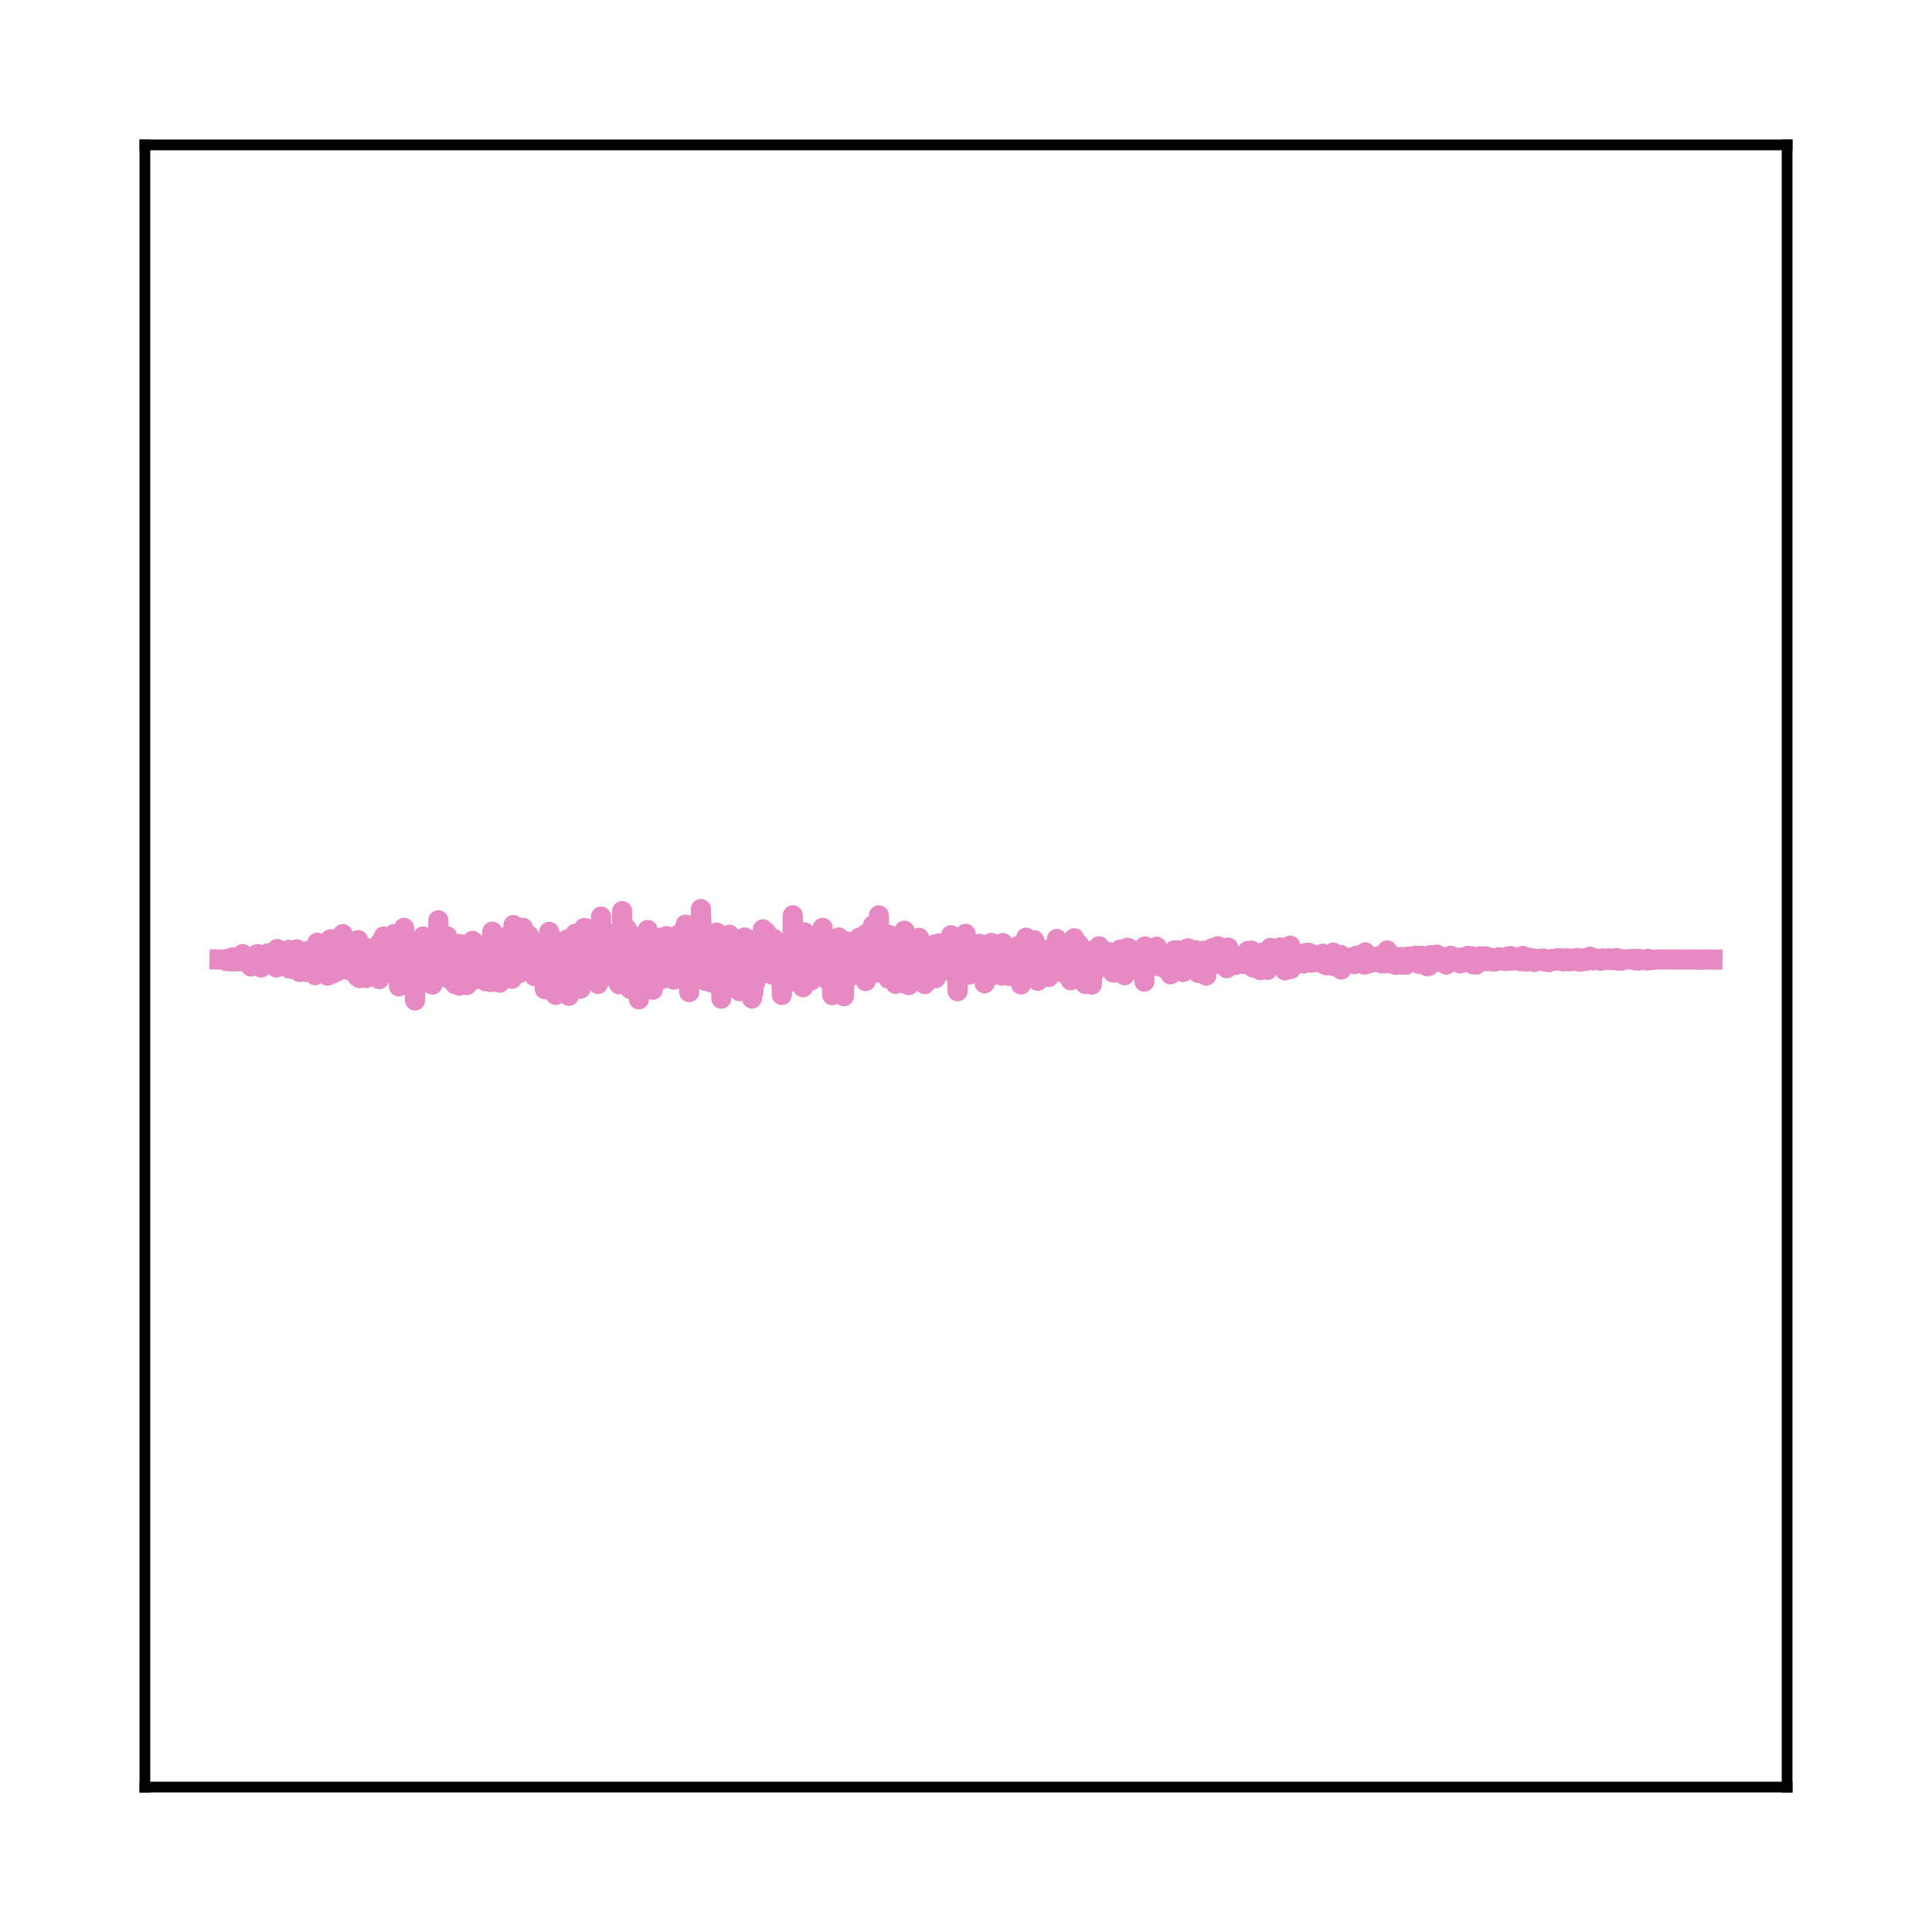 <?xml version="1.0" encoding="utf-8" standalone="no"?>
<!DOCTYPE svg PUBLIC "-//W3C//DTD SVG 1.1//EN"
  "http://www.w3.org/Graphics/SVG/1.1/DTD/svg11.dtd">
<svg xmlns:xlink="http://www.w3.org/1999/xlink" width="144pt" height="144pt" viewBox="0 0 144 144" xmlns="http://www.w3.org/2000/svg" version="1.1">
 <defs>
  <style type="text/css">*{stroke-linejoin: round; stroke-linecap: butt}</style>
 </defs>
 <g id="figure_1">
  <g id="patch_1">
   <path d="M 0 144 
L 144 144 
L 144 0 
L 0 0 
L 0 144 
z
" style="fill: none"/>
  </g>
  <g id="axes_1">
   <g id="patch_2">
    <path d="M 10.8 133.2 
L 133.2 133.2 
L 133.2 10.8 
L 10.8 10.8 
L 10.8 133.2 
z
" style="fill: none"/>
   </g>
   <g id="matplotlib.axis_1"/>
   <g id="matplotlib.axis_2"/>
   <g id="line2d_1">
    <path d="M 16.364 71.517 
L 16.799 71.525 
L 16.853 71.631 
L 16.907 71.513 
L 17.016 71.462 
L 17.233 71.664 
L 17.288 71.37 
L 17.342 71.496 
L 17.56 71.656 
L 17.614 71.348 
L 17.668 71.406 
L 17.831 71.642 
L 17.94 71.406 
L 17.994 71.624 
L 18.049 71.607 
L 18.103 71.111 
L 18.157 71.663 
L 18.212 71.477 
L 18.266 71.384 
L 18.321 71.576 
L 18.375 71.402 
L 18.592 71.884 
L 18.647 71.452 
L 18.701 72.039 
L 18.755 71.472 
L 18.81 71.681 
L 18.864 71.62 
L 18.973 71.567 
L 19.027 71.889 
L 19.19 71.105 
L 19.245 71.836 
L 19.299 71.34 
L 19.462 72.108 
L 19.571 71.251 
L 19.625 71.542 
L 19.68 71.369 
L 19.788 71.519 
L 19.951 71.057 
L 20.06 71.397 
L 20.114 71.082 
L 20.169 71.326 
L 20.223 71.609 
L 20.332 71.148 
L 20.386 71.221 
L 20.549 71.768 
L 20.604 72.11 
L 20.658 70.735 
L 20.712 70.941 
L 20.821 71.974 
L 20.875 71.108 
L 20.93 71.224 
L 20.984 71.422 
L 21.039 71.124 
L 21.093 71.851 
L 21.147 71.618 
L 21.202 71.81 
L 21.256 71.281 
L 21.31 71.864 
L 21.365 71.631 
L 21.528 70.795 
L 21.582 72.198 
L 21.636 71.722 
L 21.745 72.217 
L 21.908 71.226 
L 21.963 71.969 
L 22.017 71.861 
L 22.071 71.822 
L 22.126 70.761 
L 22.18 72.087 
L 22.234 72.021 
L 22.289 71.98 
L 22.343 72.449 
L 22.506 71.125 
L 22.615 72.197 
L 22.724 71.514 
L 22.778 71.669 
L 22.832 72.449 
L 22.887 70.891 
L 22.941 71.35 
L 22.995 71.929 
L 23.159 71.099 
L 23.267 72.29 
L 23.322 70.939 
L 23.376 71.39 
L 23.43 71.56 
L 23.485 72.682 
L 23.539 71.721 
L 23.593 71.556 
L 23.648 70.266 
L 23.702 71.802 
L 23.756 71.506 
L 23.92 71.335 
L 24.028 72.166 
L 24.191 70.85 
L 24.3 72.153 
L 24.354 70.741 
L 24.409 72.719 
L 24.463 71.531 
L 24.517 72.006 
L 24.572 71.814 
L 24.626 70.01 
L 24.789 72.564 
L 24.898 71.03 
L 24.952 71.961 
L 25.007 70.946 
L 25.115 72.413 
L 25.17 70.28 
L 25.224 71.041 
L 25.279 71.153 
L 25.333 70.633 
L 25.387 71.179 
L 25.496 72.204 
L 25.55 69.628 
L 25.605 70.826 
L 25.822 72.027 
L 25.876 71.316 
L 25.931 71.824 
L 25.985 71.455 
L 26.04 72.323 
L 26.094 71.651 
L 26.148 72.053 
L 26.203 71.948 
L 26.311 70.866 
L 26.366 71.319 
L 26.474 71.617 
L 26.529 70.731 
L 26.637 72.788 
L 26.692 70.066 
L 26.746 71.423 
L 26.801 72.903 
L 26.855 71.4 
L 26.909 70.89 
L 27.072 72.268 
L 27.127 71.951 
L 27.181 70.599 
L 27.235 71.692 
L 27.29 72.901 
L 27.344 71.7 
L 27.398 70.921 
L 27.453 72.283 
L 27.507 71.426 
L 27.562 72 
L 27.616 71.429 
L 27.67 71.09 
L 27.725 72.156 
L 27.779 71.697 
L 27.833 70.764 
L 27.888 72.08 
L 27.942 71.153 
L 27.996 71.732 
L 28.051 70.912 
L 28.105 71.876 
L 28.16 71.139 
L 28.214 71.456 
L 28.268 72.975 
L 28.323 70.274 
L 28.377 72.778 
L 28.486 71.73 
L 28.54 71.79 
L 28.594 69.804 
L 28.649 70.949 
L 28.703 70.227 
L 28.757 71.664 
L 28.812 70.753 
L 28.866 71.153 
L 28.921 71.14 
L 29.029 70.798 
L 29.084 70.106 
L 29.138 71.185 
L 29.192 69.762 
L 29.247 72.077 
L 29.301 69.928 
L 29.355 69.625 
L 29.518 72.515 
L 29.573 70.602 
L 29.627 71.203 
L 29.682 71.354 
L 29.736 73.523 
L 29.79 70.37 
L 29.845 70.376 
L 30.008 72.296 
L 30.116 69.156 
L 30.28 72.489 
L 30.334 71.036 
L 30.388 72.105 
L 30.443 72.744 
L 30.497 71.797 
L 30.551 71.858 
L 30.606 71.893 
L 30.66 70.557 
L 30.714 71.912 
L 30.769 71.679 
L 30.823 70.517 
L 30.877 71.55 
L 30.932 74.572 
L 30.986 72.595 
L 31.095 70.276 
L 31.149 72.428 
L 31.204 71.75 
L 31.258 72.148 
L 31.312 71.543 
L 31.367 72.377 
L 31.53 69.802 
L 31.747 73.218 
L 31.856 71.546 
L 31.91 72.725 
L 31.965 71.279 
L 32.019 73.198 
L 32.073 73.139 
L 32.128 70.635 
L 32.182 71.677 
L 32.236 73.38 
L 32.291 72.544 
L 32.345 70.644 
L 32.4 72.17 
L 32.563 70.311 
L 32.617 72.115 
L 32.671 68.591 
L 32.726 71.425 
L 32.78 71.28 
L 32.834 71.566 
L 32.889 70.737 
L 32.943 72.499 
L 33.052 69.716 
L 33.106 71.911 
L 33.161 70.824 
L 33.215 70.663 
L 33.269 70.704 
L 33.324 69.783 
L 33.432 72.92 
L 33.487 72.771 
L 33.65 70.514 
L 33.704 70.792 
L 33.867 72.671 
L 33.922 73.352 
L 33.976 70.903 
L 34.03 71.441 
L 34.193 70.356 
L 34.248 73.47 
L 34.302 71.145 
L 34.356 71.404 
L 34.411 71.115 
L 34.465 72.778 
L 34.52 70.404 
L 34.574 72.227 
L 34.628 72.29 
L 34.683 71.791 
L 34.791 73.424 
L 34.954 70.436 
L 35.063 73.137 
L 35.226 70.129 
L 35.335 73.032 
L 35.389 70.637 
L 35.444 71.062 
L 35.552 71.326 
L 35.607 71.181 
L 35.661 71.46 
L 35.715 71.038 
L 35.77 72.63 
L 35.824 71.224 
L 35.878 72.169 
L 35.933 70.812 
L 35.987 72.669 
L 36.096 70.604 
L 36.15 70.94 
L 36.205 73.144 
L 36.259 72.031 
L 36.313 71.492 
L 36.368 72.858 
L 36.531 70.074 
L 36.585 73.197 
L 36.64 71.907 
L 36.694 69.438 
L 36.748 72.6 
L 36.803 71.165 
L 36.857 70.941 
L 37.02 73.016 
L 37.074 72.845 
L 37.129 71.36 
L 37.183 71.652 
L 37.237 73.244 
L 37.292 72.184 
L 37.346 70.717 
L 37.401 72.132 
L 37.455 70.936 
L 37.509 71.128 
L 37.672 72.682 
L 37.89 69.72 
L 37.944 72.179 
L 37.998 70.888 
L 38.053 70.003 
L 38.162 72.951 
L 38.27 68.949 
L 38.325 70.99 
L 38.379 70.926 
L 38.433 72.604 
L 38.488 71.524 
L 38.542 71.628 
L 38.596 71.49 
L 38.651 71.67 
L 38.705 72.529 
L 38.76 70.1 
L 38.814 71.078 
L 38.868 71.054 
L 38.923 71.281 
L 38.977 69.156 
L 39.031 70.235 
L 39.086 71.864 
L 39.14 70.2 
L 39.249 72.095 
L 39.303 71.24 
L 39.357 72.113 
L 39.412 69.712 
L 39.466 70.615 
L 39.521 72.044 
L 39.575 70.659 
L 39.629 70.096 
L 39.847 72.76 
L 40.064 70.306 
L 40.173 72.781 
L 40.336 70.98 
L 40.39 71.634 
L 40.445 70.331 
L 40.608 73.73 
L 40.716 72.564 
L 40.771 72.971 
L 40.825 72.486 
L 40.934 69.453 
L 40.988 72.153 
L 41.043 70.875 
L 41.097 70.816 
L 41.151 73.49 
L 41.26 70.003 
L 41.423 74.155 
L 41.477 73.988 
L 41.586 70.258 
L 41.641 72.183 
L 41.695 72.036 
L 41.749 70.936 
L 41.858 73.125 
L 42.021 70.918 
L 42.075 71.411 
L 42.13 70.707 
L 42.238 71.841 
L 42.293 70.027 
L 42.347 70.891 
L 42.402 74.218 
L 42.456 72.51 
L 42.619 70.127 
L 42.673 72.556 
L 42.728 70.69 
L 42.836 71.892 
L 42.891 69.594 
L 42.945 70.781 
L 43 70.684 
L 43.054 70.204 
L 43.108 73.39 
L 43.163 70.749 
L 43.271 73.685 
L 43.543 69.168 
L 43.597 73.234 
L 43.652 72.487 
L 43.761 69.21 
L 43.815 72.067 
L 43.924 72.05 
L 43.978 72.948 
L 44.141 70.248 
L 44.358 72.972 
L 44.522 70.257 
L 44.576 73.335 
L 44.63 71.307 
L 44.685 71.188 
L 44.739 71.989 
L 44.793 68.317 
L 44.848 72.695 
L 44.902 71.488 
L 44.956 69.75 
L 45.011 71.532 
L 45.065 71.241 
L 45.12 69.444 
L 45.174 71.71 
L 45.228 71.441 
L 45.283 71.217 
L 45.337 70.31 
L 45.391 72.571 
L 45.446 70.292 
L 45.5 72.429 
L 45.554 70.864 
L 45.609 72.015 
L 45.663 71.493 
L 45.717 70.981 
L 45.772 71.618 
L 45.826 69.811 
L 45.881 72.583 
L 45.935 69.773 
L 45.989 70.276 
L 46.044 73.201 
L 46.098 69.664 
L 46.152 73.365 
L 46.207 71.736 
L 46.315 73.283 
L 46.37 67.907 
L 46.424 71.978 
L 46.478 71.484 
L 46.533 73.18 
L 46.696 69.201 
L 46.805 72.227 
L 46.859 69.715 
L 46.968 73.705 
L 47.022 69.658 
L 47.076 71.291 
L 47.131 70.791 
L 47.24 72.728 
L 47.294 69.945 
L 47.348 70.368 
L 47.403 70.16 
L 47.511 73.192 
L 47.566 71.827 
L 47.62 74.485 
L 47.783 70.46 
L 47.837 70.892 
L 47.892 72.297 
L 47.946 70.599 
L 48.001 71.812 
L 48.164 69.793 
L 48.218 71.99 
L 48.272 69.314 
L 48.327 71.79 
L 48.381 70.574 
L 48.435 72.385 
L 48.49 71.68 
L 48.544 71.587 
L 48.598 69.986 
L 48.653 73.773 
L 48.707 69.879 
L 48.87 72.281 
L 49.033 70.854 
L 49.088 70.535 
L 49.196 73.029 
L 49.251 69.891 
L 49.305 72.348 
L 49.36 71.206 
L 49.414 72.192 
L 49.468 71.462 
L 49.523 71.527 
L 49.577 71.717 
L 49.686 69.776 
L 49.74 72.889 
L 49.794 70.744 
L 49.957 71.528 
L 50.012 71.351 
L 50.121 72.215 
L 50.175 70.262 
L 50.229 73.014 
L 50.284 70.145 
L 50.338 72.866 
L 50.392 72.24 
L 50.447 71.035 
L 50.501 71.203 
L 50.555 71.84 
L 50.61 71.832 
L 50.664 69.594 
L 50.718 71.818 
L 50.773 72.689 
L 50.827 72.16 
L 50.936 71.724 
L 50.99 72.894 
L 51.099 68.917 
L 51.153 69.637 
L 51.371 73.945 
L 51.425 72.038 
L 51.48 73.364 
L 51.534 72.667 
L 51.588 72.718 
L 51.643 72.897 
L 51.697 72.216 
L 51.751 73.115 
L 51.86 69.616 
L 51.914 72.922 
L 51.969 70.628 
L 52.023 71.578 
L 52.077 71.189 
L 52.132 71.347 
L 52.241 67.756 
L 52.404 71.712 
L 52.458 70.426 
L 52.621 73.124 
L 52.675 72.667 
L 52.73 70.185 
L 52.784 70.713 
L 52.838 71.298 
L 52.893 69.828 
L 52.947 70.386 
L 53.002 70.439 
L 53.056 69.946 
L 53.11 73.261 
L 53.165 70.156 
L 53.219 72.973 
L 53.273 70.514 
L 53.382 72.147 
L 53.436 69.517 
L 53.6 73.234 
L 53.708 69.85 
L 53.763 74.433 
L 53.817 71.251 
L 53.926 70.388 
L 54.034 72.186 
L 54.089 70.972 
L 54.143 72.735 
L 54.197 71.348 
L 54.361 69.671 
L 54.415 72.029 
L 54.469 71.616 
L 54.524 70.789 
L 54.578 72.541 
L 54.632 71.084 
L 54.687 71.268 
L 54.741 71.069 
L 54.85 70.594 
L 54.958 71.524 
L 55.013 70.335 
L 55.122 73.878 
L 55.176 72.746 
L 55.23 72.83 
L 55.339 70.103 
L 55.393 70.286 
L 55.448 70.847 
L 55.502 69.87 
L 55.72 72.786 
L 55.774 70.154 
L 55.828 71.657 
L 55.991 70.046 
L 56.046 74.42 
L 56.1 70.391 
L 56.154 73.975 
L 56.209 70.795 
L 56.263 73.329 
L 56.317 71.331 
L 56.372 71.588 
L 56.426 70.719 
L 56.481 72.61 
L 56.535 71.529 
L 56.589 71.579 
L 56.644 69.964 
L 56.698 72.026 
L 56.752 70.83 
L 56.807 71.574 
L 56.861 69.264 
L 56.915 72.545 
L 56.97 72.086 
L 57.133 69.498 
L 57.242 72.296 
L 57.296 70.662 
L 57.405 71.384 
L 57.459 71.898 
L 57.513 71.818 
L 57.568 70.451 
L 57.622 72.664 
L 57.676 69.979 
L 57.731 70.625 
L 57.894 71.564 
L 57.948 71.532 
L 58.003 71.755 
L 58.057 71.609 
L 58.166 70.416 
L 58.274 74.16 
L 58.383 70.469 
L 58.437 72.397 
L 58.492 71.645 
L 58.546 70.785 
L 58.655 72.452 
L 58.764 70.83 
L 58.818 73.213 
L 58.872 71.192 
L 58.927 71.53 
L 58.981 70.628 
L 59.035 72.185 
L 59.09 68.221 
L 59.144 71.323 
L 59.198 70.463 
L 59.416 72.738 
L 59.47 71.448 
L 59.525 73.24 
L 59.579 72.481 
L 59.688 71.725 
L 59.742 72.446 
L 59.796 70.927 
L 59.851 73.583 
L 59.905 73.461 
L 59.959 69.499 
L 60.014 71.066 
L 60.123 72.315 
L 60.177 70.907 
L 60.231 73.098 
L 60.286 72.594 
L 60.34 70.696 
L 60.394 71.002 
L 60.449 73.089 
L 60.612 70.175 
L 60.721 71.438 
L 60.775 70.16 
L 60.829 70.492 
L 60.938 71.386 
L 60.992 71.274 
L 61.047 71.068 
L 61.101 69.912 
L 61.155 70.982 
L 61.318 69.154 
L 61.427 71.456 
L 61.536 71.059 
L 61.645 73.014 
L 61.699 72.862 
L 61.753 73.122 
L 61.916 71.154 
L 61.971 71.147 
L 62.025 74.176 
L 62.079 72.287 
L 62.134 72.877 
L 62.243 70.806 
L 62.297 71.392 
L 62.351 72.911 
L 62.406 72.573 
L 62.46 72.576 
L 62.514 69.872 
L 62.569 72.104 
L 62.623 72.006 
L 62.732 70.85 
L 62.786 71.693 
L 62.841 70.464 
L 62.895 74.254 
L 62.949 72.898 
L 63.058 70.16 
L 63.112 70.642 
L 63.167 72.05 
L 63.221 71.697 
L 63.275 71.333 
L 63.33 72.791 
L 63.384 70.49 
L 63.438 72.538 
L 63.602 71.374 
L 63.656 72.353 
L 63.71 70.878 
L 63.765 71.909 
L 63.819 71.71 
L 63.873 71.928 
L 63.928 72.029 
L 64.036 69.894 
L 64.091 70.622 
L 64.199 71.961 
L 64.254 70.825 
L 64.308 70.984 
L 64.363 72.176 
L 64.417 72.042 
L 64.471 70.778 
L 64.526 73.121 
L 64.58 69.596 
L 64.634 71.744 
L 64.797 70.341 
L 64.961 71.441 
L 65.015 70.859 
L 65.069 68.963 
L 65.124 72.549 
L 65.178 71.72 
L 65.232 71.072 
L 65.287 71.977 
L 65.341 71.575 
L 65.395 70.676 
L 65.45 72.111 
L 65.504 68.229 
L 65.558 70.551 
L 65.722 72.057 
L 65.83 70.507 
L 65.939 72.024 
L 65.993 71.783 
L 66.048 71.035 
L 66.211 72.942 
L 66.265 69.689 
L 66.319 71.294 
L 66.374 71.467 
L 66.428 72.771 
L 66.591 70.095 
L 66.646 69.836 
L 66.754 73.328 
L 66.809 71.878 
L 66.863 72.252 
L 66.972 69.984 
L 67.135 72.112 
L 67.189 73.275 
L 67.407 69.369 
L 67.515 72.313 
L 67.57 71.943 
L 67.624 71.899 
L 67.678 70.931 
L 67.733 73.425 
L 67.787 71.487 
L 67.842 71.865 
L 67.896 70.886 
L 67.95 71.208 
L 68.113 73.102 
L 68.276 70.152 
L 68.439 72.967 
L 68.494 69.893 
L 68.548 71.648 
L 68.603 71.716 
L 68.766 71.282 
L 68.874 71.761 
L 68.929 73.348 
L 68.983 72.842 
L 69.092 71.453 
L 69.146 71.728 
L 69.201 71.067 
L 69.255 71.675 
L 69.364 72.107 
L 69.527 71.086 
L 69.581 72.624 
L 69.635 70.406 
L 69.69 71.488 
L 69.744 72.907 
L 69.798 71.828 
L 69.853 72.066 
L 69.962 70.316 
L 70.07 71.697 
L 70.125 71.529 
L 70.179 71.071 
L 70.233 72.384 
L 70.288 71.723 
L 70.342 71.704 
L 70.396 70.334 
L 70.451 70.676 
L 70.559 71.807 
L 70.614 70.786 
L 70.668 71.03 
L 70.723 71.692 
L 70.886 69.707 
L 70.994 71.605 
L 71.049 71.243 
L 71.103 72.33 
L 71.157 71.286 
L 71.212 71.661 
L 71.266 70.995 
L 71.375 73.88 
L 71.484 71.685 
L 71.538 71.939 
L 71.592 70.334 
L 71.647 70.687 
L 71.864 72.27 
L 71.918 71.762 
L 71.973 69.6 
L 72.027 70.464 
L 72.082 71.909 
L 72.136 70.427 
L 72.19 70.656 
L 72.245 72.639 
L 72.299 71.953 
L 72.353 70.768 
L 72.408 71.223 
L 72.462 72.061 
L 72.516 70.815 
L 72.571 71.691 
L 72.734 72.445 
L 72.788 72.29 
L 72.843 72.074 
L 73.006 70.349 
L 73.169 72.066 
L 73.332 71.193 
L 73.386 73.295 
L 73.441 71.138 
L 73.495 71.767 
L 73.549 71.756 
L 73.658 71.181 
L 73.712 71.522 
L 73.821 71.874 
L 73.875 70.281 
L 73.93 70.518 
L 73.984 72.694 
L 74.038 72.012 
L 74.093 71.203 
L 74.147 71.78 
L 74.31 70.548 
L 74.473 71.668 
L 74.528 70.589 
L 74.582 71.224 
L 74.691 72.717 
L 74.745 70.289 
L 74.799 70.973 
L 74.908 71.994 
L 74.963 70.974 
L 75.017 71.177 
L 75.126 72.191 
L 75.18 71.185 
L 75.234 72.74 
L 75.289 71.414 
L 75.343 71.41 
L 75.397 71.559 
L 75.452 70.802 
L 75.506 71.41 
L 75.561 71.441 
L 75.615 71.293 
L 75.669 72.27 
L 75.724 70.896 
L 75.778 71.068 
L 75.832 72.043 
L 75.941 70.481 
L 76.104 73.376 
L 76.213 71.117 
L 76.267 71.484 
L 76.322 70.818 
L 76.376 71.156 
L 76.43 70.907 
L 76.485 69.889 
L 76.539 71.901 
L 76.593 71.435 
L 76.648 70.889 
L 76.756 71.589 
L 76.811 71.496 
L 76.919 71.091 
L 76.974 71.409 
L 77.083 70.083 
L 77.191 71.663 
L 77.246 70.687 
L 77.3 70.721 
L 77.354 73.104 
L 77.409 71.204 
L 77.463 70.65 
L 77.572 72.879 
L 77.681 71.254 
L 77.735 71.573 
L 77.789 72.455 
L 77.844 71.914 
L 77.898 71.193 
L 77.952 71.494 
L 78.007 71.731 
L 78.061 72.574 
L 78.115 70.975 
L 78.17 72.82 
L 78.224 71.452 
L 78.278 71.575 
L 78.333 71.148 
L 78.496 72.42 
L 78.55 70.564 
L 78.605 71.404 
L 78.713 71.856 
L 78.768 69.992 
L 78.822 71.248 
L 78.876 72.272 
L 78.931 71.401 
L 78.985 71.538 
L 79.094 70.513 
L 79.148 70.723 
L 79.257 72.513 
L 79.311 71.897 
L 79.366 71.712 
L 79.42 72.106 
L 79.583 70.66 
L 79.637 72.016 
L 79.692 71.484 
L 79.746 71.819 
L 79.801 73.065 
L 79.909 70.276 
L 79.964 72.769 
L 80.018 71.358 
L 80.072 69.933 
L 80.235 71.897 
L 80.398 70.357 
L 80.616 72.639 
L 80.725 70.965 
L 80.888 73.336 
L 80.942 71.13 
L 80.996 71.968 
L 81.051 71.883 
L 81.105 72.645 
L 81.159 71.443 
L 81.268 71.491 
L 81.323 70.86 
L 81.377 73.385 
L 81.431 71.907 
L 81.486 71.326 
L 81.54 71.621 
L 81.594 72.408 
L 81.757 71.066 
L 81.921 70.528 
L 81.975 70.599 
L 82.247 72.059 
L 82.301 71.583 
L 82.355 71.696 
L 82.41 71.859 
L 82.627 70.962 
L 82.682 71.887 
L 82.736 71.502 
L 82.845 71.336 
L 82.953 72.477 
L 83.008 71.525 
L 83.062 72.496 
L 83.225 71.386 
L 83.334 71.748 
L 83.388 71.119 
L 83.443 71.83 
L 83.497 70.771 
L 83.551 72.047 
L 83.606 71.165 
L 83.66 71.358 
L 83.714 70.832 
L 83.823 72.688 
L 84.041 70.641 
L 84.095 70.652 
L 84.204 72.067 
L 84.258 72.033 
L 84.312 71.482 
L 84.367 71.812 
L 84.421 71.948 
L 84.475 71.715 
L 84.53 72.086 
L 84.584 71.026 
L 84.638 71.428 
L 84.693 71.55 
L 84.802 71.267 
L 84.91 71.743 
L 84.965 71.059 
L 85.019 71.836 
L 85.073 71.686 
L 85.128 71.462 
L 85.182 70.68 
L 85.291 73.166 
L 85.345 70.539 
L 85.399 70.972 
L 85.454 71.177 
L 85.508 70.921 
L 85.671 71.819 
L 85.726 72.011 
L 85.78 71.831 
L 85.834 71.961 
L 85.943 71.38 
L 85.997 71.63 
L 86.052 71.198 
L 86.106 71.479 
L 86.161 71.953 
L 86.215 70.568 
L 86.269 71.706 
L 86.378 72.017 
L 86.432 71.295 
L 86.487 71.574 
L 86.541 71.463 
L 86.704 71.755 
L 86.758 71.696 
L 86.813 72.166 
L 86.922 71.328 
L 86.976 72.12 
L 87.03 71.945 
L 87.139 71.25 
L 87.193 71.667 
L 87.248 72.62 
L 87.302 71.853 
L 87.356 71.198 
L 87.411 71.509 
L 87.465 71.862 
L 87.519 70.835 
L 87.574 71.741 
L 87.791 70.827 
L 87.846 71.961 
L 87.9 71.888 
L 87.954 71.515 
L 88.009 71.681 
L 88.063 71.745 
L 88.117 71.49 
L 88.172 72.451 
L 88.226 72.155 
L 88.28 70.892 
L 88.335 72.01 
L 88.389 71.115 
L 88.444 72.033 
L 88.498 72.192 
L 88.552 70.682 
L 88.607 70.713 
L 88.715 71.634 
L 88.77 71.145 
L 88.824 72.102 
L 88.878 71.789 
L 88.933 71.883 
L 89.096 70.82 
L 89.259 71.959 
L 89.313 72.52 
L 89.476 71.31 
L 89.531 71.838 
L 89.585 71.395 
L 89.694 70.865 
L 89.748 71.923 
L 89.803 71.699 
L 89.857 71.328 
L 89.911 72.714 
L 89.966 71.684 
L 90.02 70.934 
L 90.074 71.499 
L 90.129 72.028 
L 90.183 71.548 
L 90.346 70.674 
L 90.4 71.826 
L 90.455 71.593 
L 90.564 70.95 
L 90.672 71.55 
L 90.727 71.535 
L 90.781 70.533 
L 90.89 71.864 
L 90.944 70.692 
L 90.998 71.741 
L 91.053 71.369 
L 91.107 71.884 
L 91.162 71.603 
L 91.325 71.142 
L 91.433 72.164 
L 91.542 70.631 
L 91.596 71.811 
L 91.651 71.747 
L 91.814 71.067 
L 91.977 71.793 
L 92.031 71.757 
L 92.086 71.923 
L 92.14 71.497 
L 92.194 71.702 
L 92.357 71.466 
L 92.466 71.234 
L 92.52 71.316 
L 92.629 71.839 
L 92.684 71.632 
L 92.738 71.337 
L 92.847 71.869 
L 92.955 71.465 
L 93.01 70.883 
L 93.118 71.596 
L 93.282 70.854 
L 93.39 72.115 
L 93.445 71.76 
L 93.608 71.164 
L 93.716 71.755 
L 93.825 71.64 
L 93.879 71.495 
L 93.934 72.308 
L 93.988 71.807 
L 94.043 71.007 
L 94.097 71.654 
L 94.26 71.383 
L 94.314 72.021 
L 94.369 71.268 
L 94.423 71.666 
L 94.477 72.284 
L 94.532 71.661 
L 94.586 71.449 
L 94.64 71.933 
L 94.695 70.652 
L 94.749 71.593 
L 94.804 71.92 
L 94.858 71.58 
L 94.912 71.785 
L 95.021 71.291 
L 95.13 71.92 
L 95.184 71.46 
L 95.238 71.659 
L 95.293 71.552 
L 95.347 71.967 
L 95.402 70.616 
L 95.456 71.33 
L 95.51 71.654 
L 95.565 71.361 
L 95.728 71.587 
L 95.782 72.325 
L 95.836 71.31 
L 95.891 71.686 
L 95.945 71.783 
L 95.999 71.459 
L 96.054 71.563 
L 96.108 71.714 
L 96.163 70.48 
L 96.217 72.217 
L 96.271 71.115 
L 96.326 71.235 
L 96.38 70.853 
L 96.434 71.471 
L 96.489 71.433 
L 96.543 71.135 
L 96.652 71.855 
L 96.706 71.588 
L 96.76 71.754 
L 96.924 71.446 
L 96.978 71.741 
L 97.032 71.529 
L 97.087 71.374 
L 97.141 71.818 
L 97.195 71.401 
L 97.25 71.536 
L 97.304 71.034 
L 97.358 71.368 
L 97.522 71.008 
L 97.576 71.556 
L 97.63 71.337 
L 97.685 71.149 
L 97.793 71.752 
L 97.848 71.61 
L 97.902 71.601 
L 97.956 71.162 
L 98.011 71.517 
L 98.065 71.334 
L 98.119 71.71 
L 98.174 71.576 
L 98.228 71.268 
L 98.283 71.53 
L 98.337 71.472 
L 98.446 71.748 
L 98.609 71.077 
L 98.717 71.886 
L 98.772 71.779 
L 98.826 71.44 
L 98.88 71.748 
L 98.935 71.961 
L 99.098 71.473 
L 99.315 71.844 
L 99.37 71.006 
L 99.424 72.012 
L 99.478 71.249 
L 99.533 71.864 
L 99.587 71.643 
L 99.642 71.659 
L 99.696 71.383 
L 99.859 71.905 
L 99.913 71.172 
L 99.968 72.26 
L 100.022 71.68 
L 100.185 71.359 
L 100.294 71.811 
L 100.348 71.605 
L 100.403 71.639 
L 100.566 71.375 
L 100.674 71.776 
L 100.729 71.388 
L 100.783 71.525 
L 100.892 71.436 
L 100.946 71.865 
L 101 71.457 
L 101.055 71.74 
L 101.109 71.224 
L 101.164 71.745 
L 101.381 71.425 
L 101.653 71.2 
L 101.707 71.894 
L 101.762 70.982 
L 101.816 71.527 
L 101.87 71.631 
L 101.925 71.481 
L 101.979 71.817 
L 102.142 71.296 
L 102.251 71.423 
L 102.305 71.736 
L 102.359 71.366 
L 102.414 71.565 
L 102.523 71.502 
L 102.631 71.466 
L 102.686 71.634 
L 102.74 71.29 
L 102.794 71.664 
L 102.849 71.24 
L 102.903 71.621 
L 102.957 71.449 
L 103.012 71.814 
L 103.066 71.285 
L 103.12 71.81 
L 103.175 71.636 
L 103.229 71.034 
L 103.284 71.423 
L 103.338 71.439 
L 103.392 70.843 
L 103.447 71.439 
L 103.555 71.802 
L 103.61 71.348 
L 103.664 71.381 
L 103.718 71.38 
L 103.827 71.683 
L 103.99 71.298 
L 104.045 71.922 
L 104.099 71.325 
L 104.316 71.357 
L 104.371 71.326 
L 104.479 71.89 
L 104.588 71.907 
L 104.643 71.342 
L 104.806 71.893 
L 104.969 71.298 
L 105.023 71.481 
L 105.077 71.358 
L 105.132 71.32 
L 105.295 71.699 
L 105.349 71.285 
L 105.404 71.533 
L 105.458 71.515 
L 105.512 71.226 
L 105.567 71.529 
L 105.621 71.385 
L 105.675 71.424 
L 105.784 71.852 
L 105.838 71.744 
L 105.893 71.687 
L 105.947 71.229 
L 106.002 71.75 
L 106.056 71.454 
L 106.11 71.404 
L 106.165 71.621 
L 106.219 71.598 
L 106.273 71.344 
L 106.328 71.608 
L 106.382 72.022 
L 106.436 71.632 
L 106.491 71.99 
L 106.545 71.613 
L 106.599 71.199 
L 106.654 71.423 
L 106.708 71.74 
L 106.763 71.712 
L 106.871 71.188 
L 106.926 71.635 
L 106.98 71.424 
L 107.034 71.411 
L 107.089 71.152 
L 107.252 71.686 
L 107.36 71.29 
L 107.415 71.398 
L 107.469 71.636 
L 107.524 71.352 
L 107.578 71.555 
L 107.632 71.679 
L 107.687 71.552 
L 107.741 71.396 
L 107.795 71.896 
L 107.85 71.456 
L 107.904 71.695 
L 107.958 71.447 
L 108.013 71.594 
L 108.067 71.469 
L 108.122 71.237 
L 108.176 71.64 
L 108.23 71.382 
L 108.285 71.3 
L 108.339 71.397 
L 108.556 71.637 
L 108.611 71.446 
L 108.665 71.523 
L 108.774 71.586 
L 108.828 71.811 
L 108.883 71.633 
L 108.937 71.379 
L 108.991 71.526 
L 109.154 71.335 
L 109.263 71.615 
L 109.426 71.237 
L 109.48 71.729 
L 109.535 71.691 
L 109.752 71.289 
L 109.807 71.879 
L 109.861 71.395 
L 110.024 71.894 
L 110.133 71.431 
L 110.296 71.724 
L 110.35 71.274 
L 110.405 71.594 
L 110.622 71.374 
L 110.676 71.42 
L 110.731 71.277 
L 110.839 71.642 
L 111.003 71.358 
L 111.329 71.674 
L 111.383 71.475 
L 111.437 71.615 
L 111.492 71.645 
L 111.546 71.444 
L 111.6 71.579 
L 111.655 71.567 
L 111.709 71.34 
L 111.764 71.508 
L 111.818 71.577 
L 111.927 71.376 
L 112.09 71.56 
L 112.144 71.392 
L 112.198 71.629 
L 112.253 71.499 
L 112.362 71.306 
L 112.416 71.535 
L 112.47 71.289 
L 112.525 71.497 
L 112.579 71.259 
L 112.688 71.605 
L 112.851 71.334 
L 113.014 71.583 
L 113.068 71.474 
L 113.123 71.576 
L 113.231 71.583 
L 113.286 71.464 
L 113.34 71.64 
L 113.503 71.243 
L 113.557 71.534 
L 113.612 71.367 
L 113.775 71.672 
L 113.829 71.49 
L 113.884 71.467 
L 113.938 71.572 
L 113.992 71.528 
L 114.047 71.393 
L 114.21 71.623 
L 114.264 71.465 
L 114.318 71.562 
L 114.373 71.701 
L 114.427 71.656 
L 114.482 71.458 
L 114.536 71.541 
L 115.025 71.437 
L 115.079 71.656 
L 115.134 71.475 
L 115.297 71.569 
L 115.46 71.716 
L 115.677 71.48 
L 115.895 71.539 
L 115.949 71.489 
L 116.004 71.605 
L 116.058 71.422 
L 116.112 71.548 
L 116.221 71.525 
L 116.275 71.423 
L 116.33 71.52 
L 116.384 71.583 
L 116.438 71.445 
L 116.493 71.66 
L 116.547 71.563 
L 116.71 71.565 
L 116.765 71.429 
L 116.819 71.547 
L 116.982 71.654 
L 117.145 71.453 
L 117.363 71.568 
L 117.417 71.436 
L 117.471 71.623 
L 117.526 71.519 
L 117.58 71.406 
L 117.634 71.651 
L 117.689 71.503 
L 117.743 71.494 
L 117.797 71.681 
L 117.852 71.658 
L 117.906 71.469 
L 117.96 71.488 
L 118.015 71.523 
L 118.069 71.434 
L 118.124 71.459 
L 118.232 71.62 
L 118.395 71.502 
L 118.45 71.572 
L 118.504 71.306 
L 118.558 71.528 
L 118.667 71.462 
L 118.721 71.583 
L 118.776 71.417 
L 118.83 71.561 
L 118.993 71.453 
L 119.211 71.591 
L 119.265 71.463 
L 119.319 71.613 
L 119.483 71.432 
L 119.646 71.546 
L 119.754 71.535 
L 119.917 71.431 
L 120.08 71.56 
L 120.244 71.446 
L 120.407 71.569 
L 120.515 71.407 
L 120.57 71.591 
L 120.624 71.546 
L 120.787 71.479 
L 120.841 71.61 
L 120.896 71.578 
L 121.059 71.527 
L 121.711 71.47 
L 121.874 71.583 
L 122.092 71.463 
L 122.146 71.589 
L 122.2 71.482 
L 122.527 71.564 
L 122.744 71.551 
L 122.798 71.591 
L 122.853 71.471 
L 122.907 71.516 
L 123.125 71.555 
L 123.288 71.533 
L 123.505 71.517 
L 123.668 71.512 
L 126.277 71.517 
L 126.712 71.529 
L 127.365 71.516 
L 127.636 71.52 
L 127.636 71.52 
" clip-path="url(#p628f79ff57)" style="fill: none; stroke: #e78ac3; stroke-width: 1.5; stroke-linecap: square"/>
   </g>
   <g id="patch_3">
    <path d="M 10.8 133.2 
L 10.8 10.8 
" style="fill: none; stroke: #000000; stroke-width: 0.8; stroke-linejoin: miter; stroke-linecap: square"/>
   </g>
   <g id="patch_4">
    <path d="M 133.2 133.2 
L 133.2 10.8 
" style="fill: none; stroke: #000000; stroke-width: 0.8; stroke-linejoin: miter; stroke-linecap: square"/>
   </g>
   <g id="patch_5">
    <path d="M 10.8 133.2 
L 133.2 133.2 
" style="fill: none; stroke: #000000; stroke-width: 0.8; stroke-linejoin: miter; stroke-linecap: square"/>
   </g>
   <g id="patch_6">
    <path d="M 10.8 10.8 
L 133.2 10.8 
" style="fill: none; stroke: #000000; stroke-width: 0.8; stroke-linejoin: miter; stroke-linecap: square"/>
   </g>
  </g>
 </g>
 <defs>
  <clipPath id="p628f79ff57">
   <rect x="10.8" y="10.8" width="122.4" height="122.4"/>
  </clipPath>
 </defs>
</svg>
